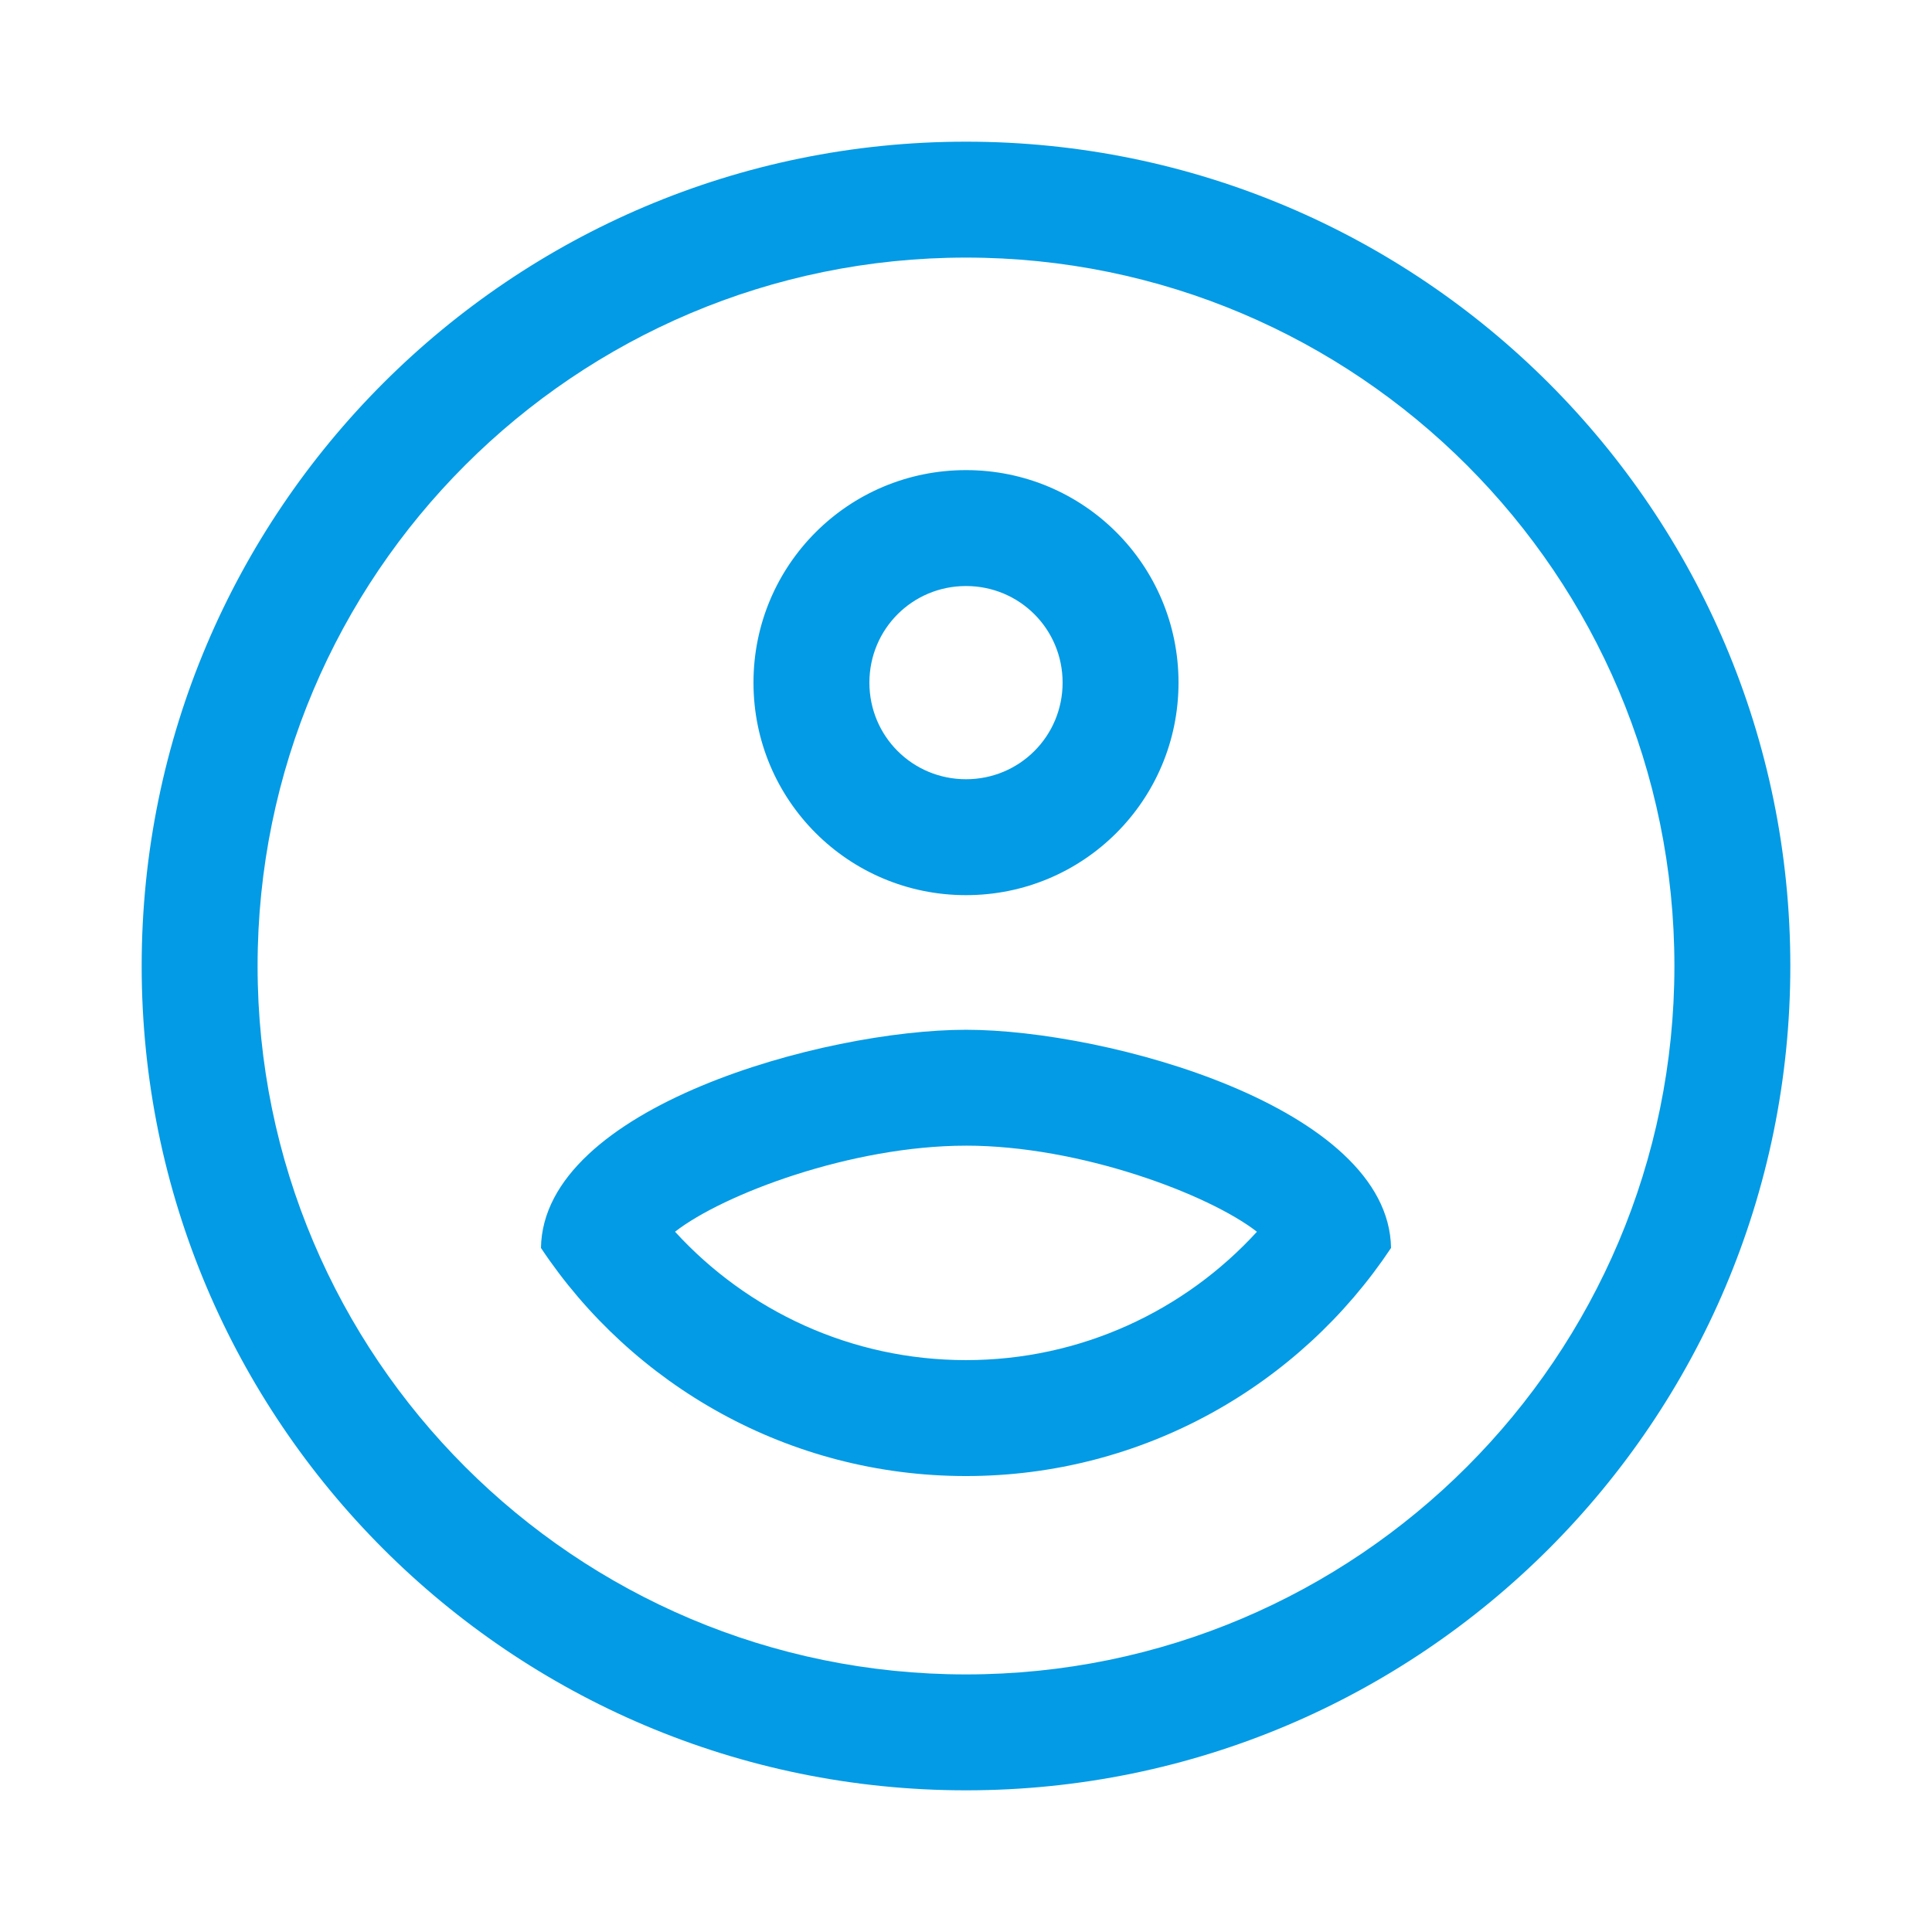 <svg version="1.1" xmlns="http://www.w3.org/2000/svg" xmlns:xlink="http://www.w3.org/1999/xlink" viewBox="0,0,1024,1024">
	<!-- Color names: teamapps-color-1 -->
	<desc>account_circle icon - Licensed under Apache License v2.0 (http://www.apache.org/licenses/LICENSE-2.0) - Created with Iconfu.com - Derivative work of Material icons (Copyright Google Inc.)</desc>
	<g fill="none" fill-rule="nonzero" style="mix-blend-mode: normal">
		<g color="#039be5" class="teamapps-color-1">
			<path d="M948.91,512c0,241.19 -195.72,436.91 -436.91,436.91c-241.19,0 -436.91,-195.72 -436.91,-436.91c0,-241.19 195.72,-436.91 436.91,-436.91c241.19,0 436.91,195.72 436.91,436.91zM512,607.23c-60.81,0 -128.74,25.77 -154.22,45.61c38.29,41.88 93.33,68.05 154.22,68.05c60.88,0 115.9,-26.16 154.2,-68.03c-25.58,-19.88 -93.71,-45.64 -154.2,-45.64zM460.8,361.81c0,28.4 22.8,51.2 51.2,51.2c28.4,0 51.2,-22.8 51.2,-51.2c0,-28.4 -22.8,-51.2 -51.2,-51.2c-28.4,0 -51.2,22.8 -51.2,51.2zM512,136.53c-207.26,0 -375.47,168.21 -375.47,375.47c0,207.26 168.21,375.47 375.47,375.47c207.26,0 375.47,-168.21 375.47,-375.47c0,-207.26 -168.21,-375.47 -375.47,-375.47zM512,782.34c-93.87,0 -176.84,-48.07 -225.28,-120.9c1.13,-74.72 150.19,-115.64 225.28,-115.64c74.72,0 224.15,40.92 225.28,115.64c-48.44,72.84 -131.41,120.9 -225.28,120.9zM512,249.17c62.33,0 112.64,50.31 112.64,112.64c0,62.33 -50.31,112.64 -112.64,112.64c-62.33,0 -112.64,-50.31 -112.64,-112.64c0,-62.33 50.31,-112.64 112.64,-112.64z" fill="currentColor"/>
		</g>
	</g>
</svg>